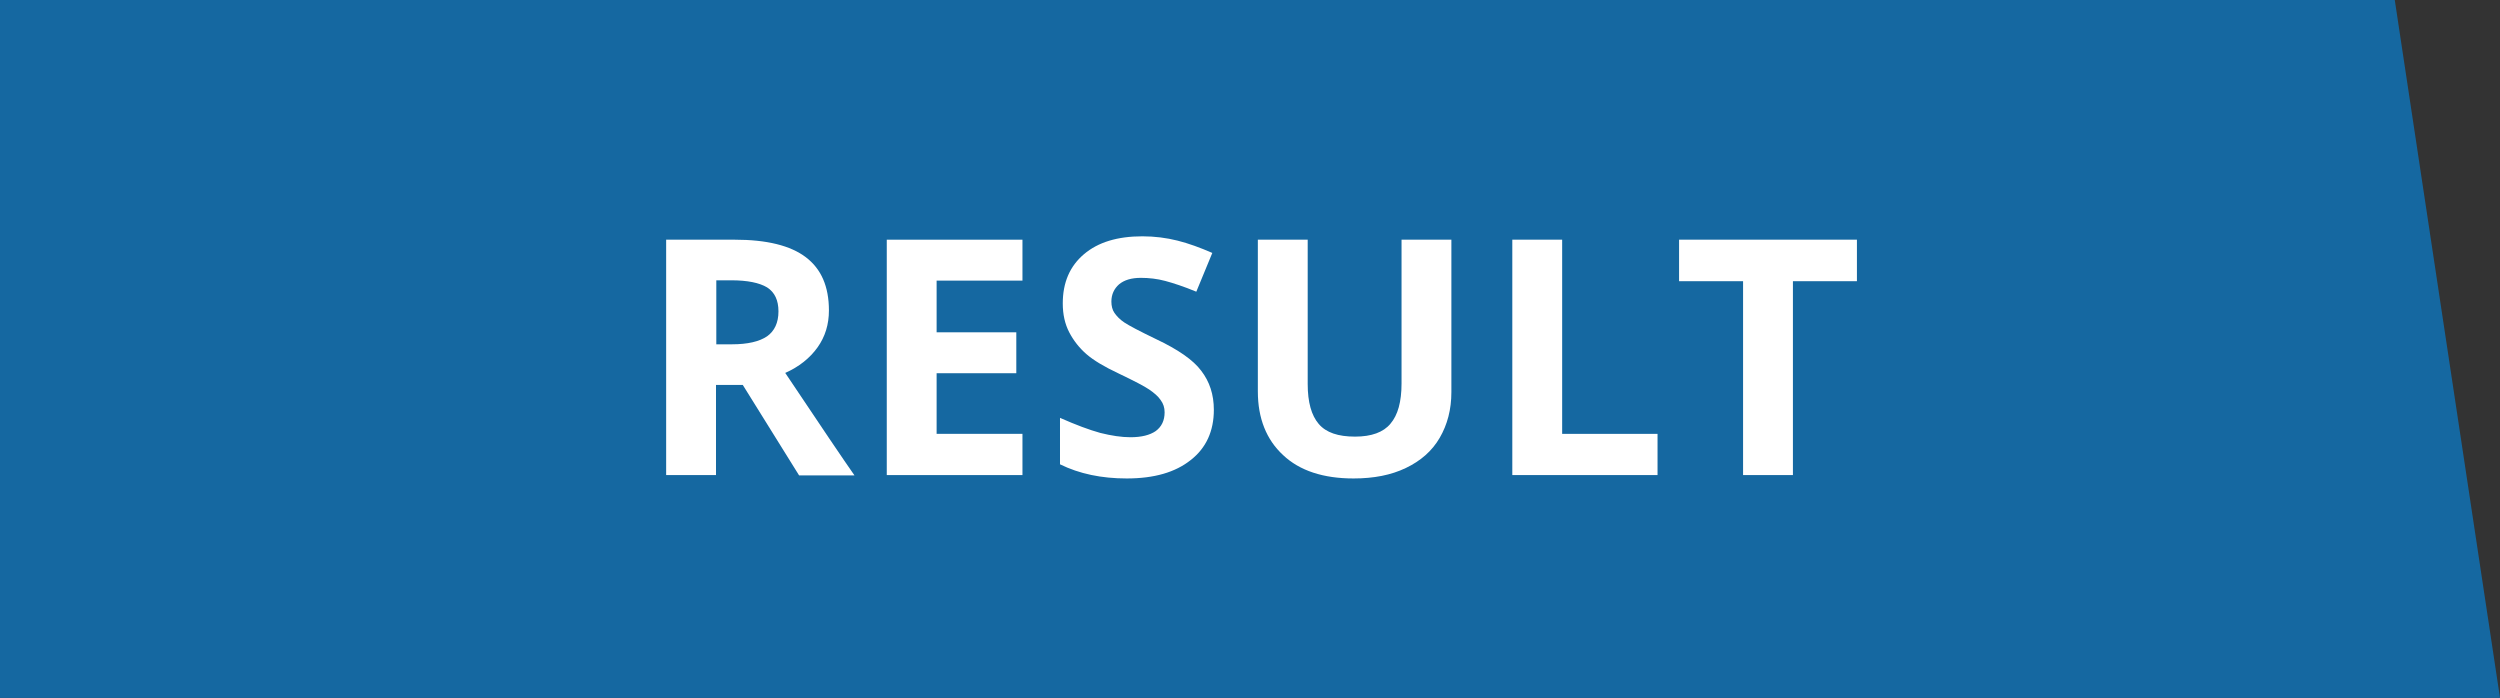 <?xml version="1.0" encoding="utf-8"?>
<!-- Generator: Adobe Illustrator 24.3.0, SVG Export Plug-In . SVG Version: 6.00 Build 0)  -->
<svg version="1.1" id="Layer_1" xmlns="http://www.w3.org/2000/svg" xmlns:xlink="http://www.w3.org/1999/xlink" x="0px" y="0px"
	 viewBox="0 0 81.25 22.68" style="enable-background:new 0 0 81.25 22.68;" xml:space="preserve">
<rect x="0" y="0" width="81.25" height="22.68" fill="#333333" stroke="none"/>
<style type="text/css">
	.st0{fill:#F7F5F2;}
	.st1{fill:#F1EEE9;}
	.st2{fill:#A0926A;}
	.st3{fill:#0092B2;}
	.st4{fill:#1568A1;}
	.st5{fill:#FFFFFF;}
	.st6{fill:#2D77AA;}
	.st7{fill:#32A7C2;}
	.st8{fill:#AA9D78;}
	.st9{fill:#A1A94F;}
	.st10{fill:#8B9638;}
	.st11{fill:none;stroke:#A0926A;}
	.st12{fill:none;stroke:#FFFFFF;stroke-width:1.25;stroke-miterlimit:10;}
	.st13{fill:none;stroke:#000000;stroke-width:0.25;stroke-miterlimit:10;}
	.st14{fill:#DDDEE0;}
	.st15{fill:#E8F0F5;}
	.st16{fill:#D1E1EB;}
	.st17{fill:#F7F5F1;}
	.st18{fill:#ECE9E1;}
	.st19{fill:#F4F4E9;}
	.st20{fill:#E6F5F8;}
	.st21{fill:none;stroke:#FFFFFF;stroke-width:0.25;stroke-miterlimit:10;}
	.st22{fill:#282829;}
	.st23{fill:none;stroke:#FFFFFF;stroke-width:0.3;stroke-miterlimit:10;}
	.st24{fill:none;stroke:#FFFFFF;stroke-width:0.447;stroke-miterlimit:10;}
	.st25{fill:none;stroke:#FFFFFF;stroke-width:0.652;stroke-miterlimit:10;}
	.st26{fill:none;stroke:#FFFFFF;stroke-width:0.558;stroke-miterlimit:10;}
	.st27{fill:none;stroke:#FFFFFF;stroke-width:0.363;stroke-miterlimit:10;}
	.st28{fill:none;stroke:#FFFFFF;stroke-width:0.628;stroke-linecap:round;stroke-linejoin:round;stroke-miterlimit:22.926;}
	.st29{clip-path:url(#SVGID_2_);fill:#ECE9E1;}
	.st30{clip-path:url(#SVGID_2_);fill:#F7F5F1;}
	.st31{clip-path:url(#SVGID_2_);fill:#FFFFFF;}
	.st32{fill:none;stroke:#A0926A;stroke-width:1.5;}
	.st33{fill:none;stroke:#FFFFFF;stroke-width:0.333;stroke-miterlimit:10;}
	.st34{fill:none;stroke:#FFFFFF;stroke-width:0.497;stroke-miterlimit:10;}
	.st35{fill:none;stroke:#FFFFFF;stroke-width:0.724;stroke-miterlimit:10;}
	.st36{fill:none;stroke:#FFFFFF;stroke-width:0.62;stroke-miterlimit:10;}
	.st37{fill:none;stroke:#FFFFFF;stroke-width:0.4;stroke-miterlimit:10;}
	.st38{fill:none;stroke:#FFFFFF;stroke-width:0.403;stroke-miterlimit:10;}
	.st39{fill:#B4A888;}
	.st40{fill:none;stroke:#FFFFFF;stroke-miterlimit:10;}
	.st41{fill:none;stroke:#A0926A;stroke-width:1.19;stroke-linejoin:round;stroke-miterlimit:10;}
	.st42{fill:none;stroke:#A0926A;stroke-width:1.265;stroke-miterlimit:10;}
	.st43{fill:none;stroke:#A0926A;stroke-width:1.265;stroke-linecap:round;stroke-linejoin:round;stroke-miterlimit:10;}
	.st44{fill:none;stroke:#A0926A;stroke-width:1.265;stroke-linejoin:round;stroke-miterlimit:10;}
	.st45{fill:none;stroke:#A0926A;stroke-width:1.22;stroke-linecap:round;stroke-linejoin:round;stroke-miterlimit:22.926;}
	.st46{fill:none;stroke:#A0926A;stroke-width:1.314;stroke-linecap:round;stroke-linejoin:round;stroke-miterlimit:22.926;}
	.st47{clip-path:url(#SVGID_4_);}
	.st48{clip-path:url(#SVGID_4_);fill:#B4A888;}
	.st49{clip-path:url(#SVGID_4_);fill:#F7F5F1;}
	.st50{clip-path:url(#SVGID_4_);fill:#ECE9E1;}
	.st51{clip-path:url(#SVGID_4_);fill:none;stroke:#FFFFFF;stroke-miterlimit:10;}
	
		.st52{clip-path:url(#SVGID_8_);fill:none;stroke:#A0926A;stroke-width:1.148;stroke-linecap:round;stroke-linejoin:round;stroke-miterlimit:10;}
	
		.st53{clip-path:url(#SVGID_4_);fill:none;stroke:#A0926A;stroke-width:1.148;stroke-linecap:round;stroke-linejoin:round;stroke-miterlimit:10;stroke-dasharray:0.047,2.088;}
	
		.st54{clip-path:url(#SVGID_4_);fill:none;stroke:#A0926A;stroke-width:1.148;stroke-linecap:round;stroke-linejoin:round;stroke-miterlimit:10;}
	.st55{clip-path:url(#SVGID_4_);fill:#282829;}
	.st56{clip-path:url(#SVGID_10_);fill:none;stroke:#A0926A;stroke-width:1.397;stroke-miterlimit:10;}
	.st57{clip-path:url(#SVGID_10_);fill:none;stroke:#A0926A;stroke-width:1.397;stroke-linejoin:round;stroke-miterlimit:10;}
	
		.st58{clip-path:url(#SVGID_12_);fill:none;stroke:#A0926A;stroke-width:1.252;stroke-linecap:round;stroke-linejoin:round;stroke-miterlimit:10;}
	.st59{clip-path:url(#SVGID_14_);fill:none;stroke:#A0926A;stroke-width:1.211;stroke-linejoin:round;stroke-miterlimit:10;}
	.st60{clip-path:url(#SVGID_16_);fill:none;stroke:#FFFFFF;stroke-width:1.25;stroke-miterlimit:10;}
	.st61{clip-path:url(#SVGID_16_);fill:none;stroke:#000000;stroke-width:0.25;stroke-miterlimit:10;}
	.st62{clip-path:url(#SVGID_16_);fill:none;stroke:#FFFFFF;stroke-width:0.4;stroke-miterlimit:10;}
	.st63{clip-path:url(#SVGID_18_);fill:none;stroke:#FFFFFF;stroke-width:0.4;stroke-miterlimit:10;}
</style>
<g>
	<g>
		<polygon class="st4" points="0,0 0,22.68 81.25,22.68 77.83,0 		"/>
	</g>
	<g>
		<path class="st5" d="M23.27,12.5v2.94h-1.62V7.79h2.23c1.04,0,1.81,0.19,2.31,0.57s0.75,0.95,0.75,1.73c0,0.45-0.12,0.85-0.37,1.2
			c-0.25,0.35-0.6,0.63-1.05,0.83c1.15,1.72,1.9,2.83,2.25,3.33h-1.8l-1.83-2.94H23.27z M23.27,11.19h0.52
			c0.51,0,0.89-0.09,1.14-0.26c0.24-0.17,0.37-0.44,0.37-0.81c0-0.36-0.12-0.62-0.37-0.78c-0.25-0.15-0.64-0.23-1.16-0.23h-0.49
			V11.19z"/>
		<path class="st5" d="M33.23,15.44h-4.41V7.79h4.41v1.33h-2.79v1.68h2.59v1.33h-2.59v1.97h2.79V15.44z"/>
		<path class="st5" d="M39.45,13.32c0,0.69-0.25,1.24-0.75,1.63c-0.5,0.4-1.19,0.6-2.08,0.6c-0.82,0-1.54-0.15-2.17-0.46v-1.51
			c0.52,0.23,0.95,0.39,1.31,0.49c0.36,0.09,0.69,0.14,0.98,0.14c0.36,0,0.63-0.07,0.82-0.2c0.19-0.14,0.29-0.34,0.29-0.61
			c0-0.15-0.04-0.28-0.13-0.4c-0.08-0.12-0.21-0.23-0.37-0.34c-0.16-0.11-0.49-0.28-0.99-0.52c-0.47-0.22-0.82-0.43-1.05-0.63
			c-0.23-0.2-0.42-0.44-0.56-0.71c-0.14-0.27-0.21-0.58-0.21-0.94c0-0.68,0.23-1.21,0.69-1.6s1.09-0.58,1.9-0.58
			c0.4,0,0.78,0.05,1.14,0.14c0.36,0.09,0.74,0.23,1.13,0.4l-0.52,1.26c-0.41-0.17-0.75-0.28-1.01-0.35s-0.53-0.1-0.79-0.1
			c-0.31,0-0.54,0.07-0.71,0.21c-0.16,0.14-0.25,0.33-0.25,0.56c0,0.14,0.03,0.27,0.1,0.37s0.17,0.21,0.32,0.31s0.49,0.28,1.03,0.54
			c0.72,0.34,1.21,0.68,1.47,1.03C39.31,12.4,39.45,12.82,39.45,13.32z"/>
		<path class="st5" d="M47.17,7.79v4.95c0,0.57-0.13,1.06-0.38,1.49c-0.25,0.43-0.62,0.75-1.1,0.98c-0.48,0.23-1.04,0.34-1.7,0.34
			c-0.98,0-1.75-0.25-2.29-0.76c-0.54-0.5-0.82-1.19-0.82-2.07V7.79h1.62v4.69c0,0.59,0.12,1.02,0.36,1.3
			c0.24,0.28,0.63,0.41,1.18,0.41c0.53,0,0.92-0.14,1.15-0.42c0.24-0.28,0.36-0.71,0.36-1.31V7.79H47.17z"/>
		<path class="st5" d="M49.15,15.44V7.79h1.62v6.31h3.1v1.34H49.15z"/>
		<path class="st5" d="M58.27,15.44h-1.62v-6.3h-2.08V7.79h5.78v1.35h-2.08V15.44z"/>
	</g>
</g>
<g>
	<path class="st12" d="M159.57-491.74v-15 M-435.7-491.74v-15 M165.57,356.15h15 M-441.7,356.15h-15 M165.57-485.74h15
		 M-441.7-485.74h-15"/>
	<path class="st13" d="M159.57-491.74v-15 M-435.7-491.74v-15 M165.57,356.15h15 M-441.7,356.15h-15 M165.57-485.74h15
		 M-441.7-485.74h-15"/>
</g>
</svg>
